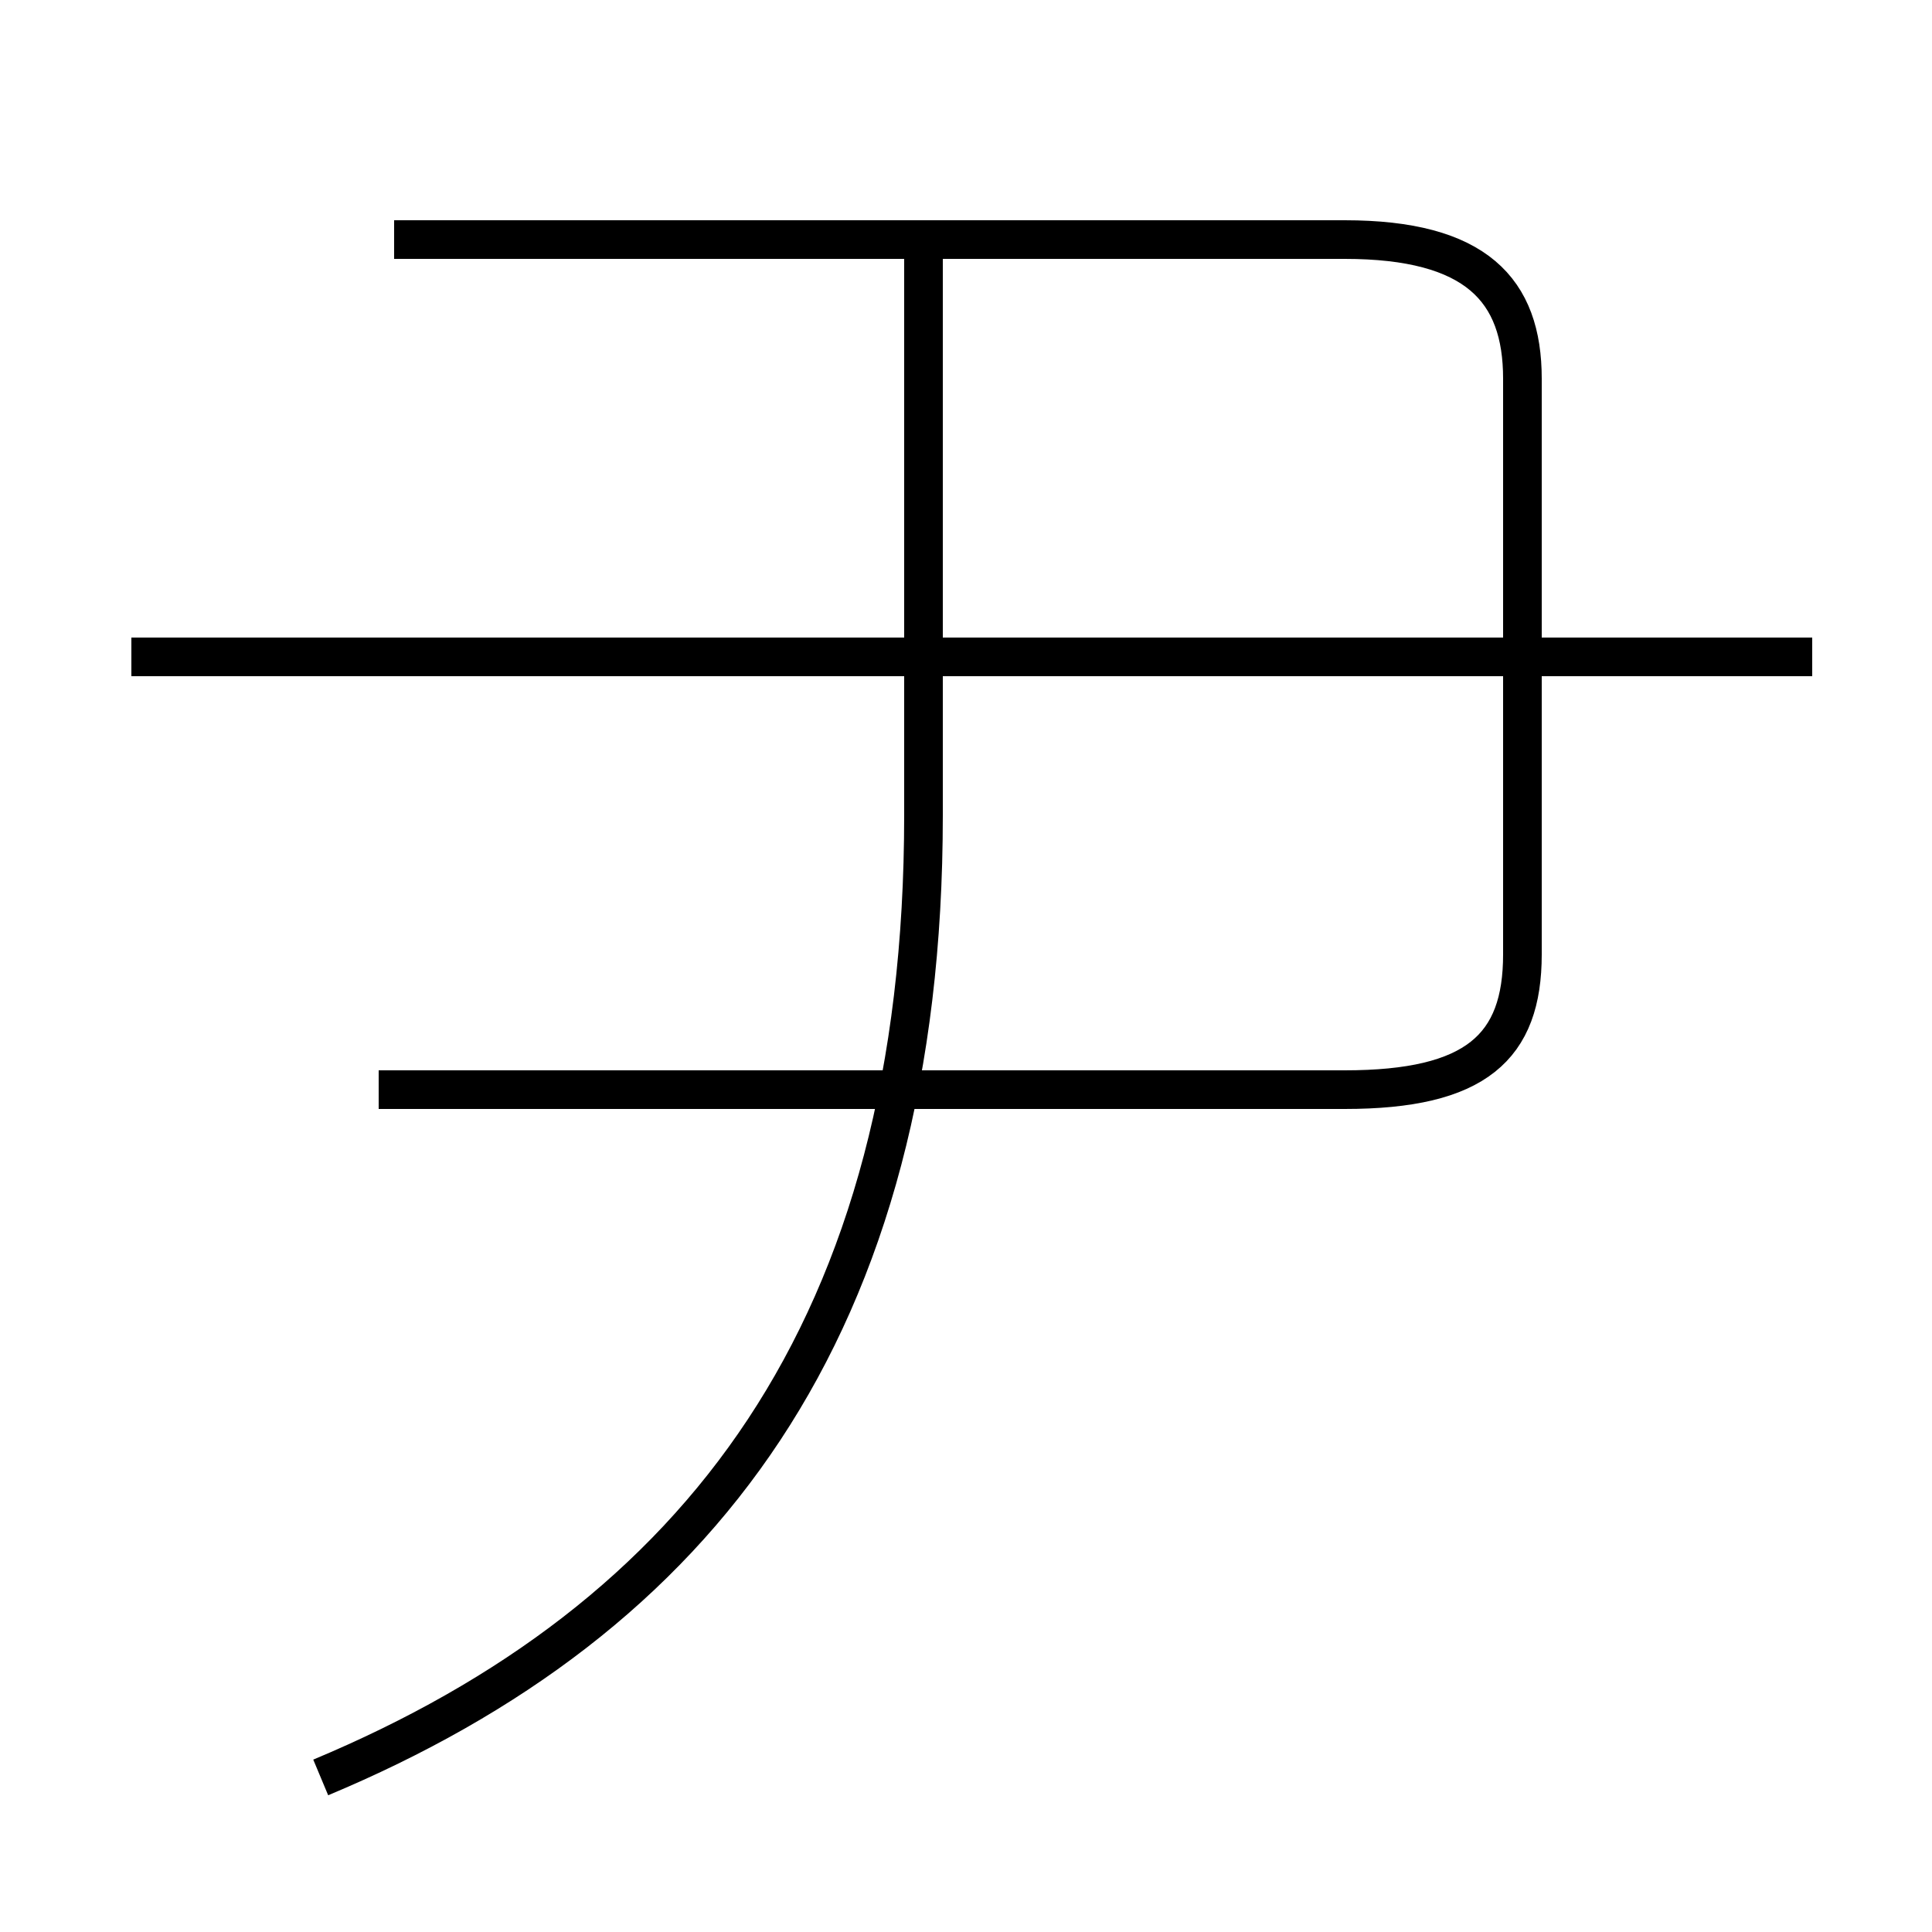 <?xml version='1.0' encoding='utf8'?>
<svg viewBox="0.0 -6.0 50.0 50.0" version="1.1" xmlns="http://www.w3.org/2000/svg">
<rect x="0.0" y="-6.0" width="50.0" height="50.0" fill="#808080" stroke="none"/>
<rect x="-1000" y="-1000" width="2000" height="2000" stroke="white" fill="white"/>
<g style="fill:white;stroke:#000000;  stroke-width:1">
<path d="M 9.8 -15.8 L 34.8 -15.8 C 38.2 -15.8 39.4 -16.9 39.4 -19.3 L 39.4 -34.2 C 39.4 -36.5 38.2 -37.8 34.8 -37.8 L 10.2 -37.8 M 8.3 2.0 C 18.1 -2.1 23.9 -9.6 23.9 -22.9 L 23.9 -37.5 M 46.9 -27.0 L 3.4 -27.0" transform="translate(0.0 38.0)" />
</g>
</svg>